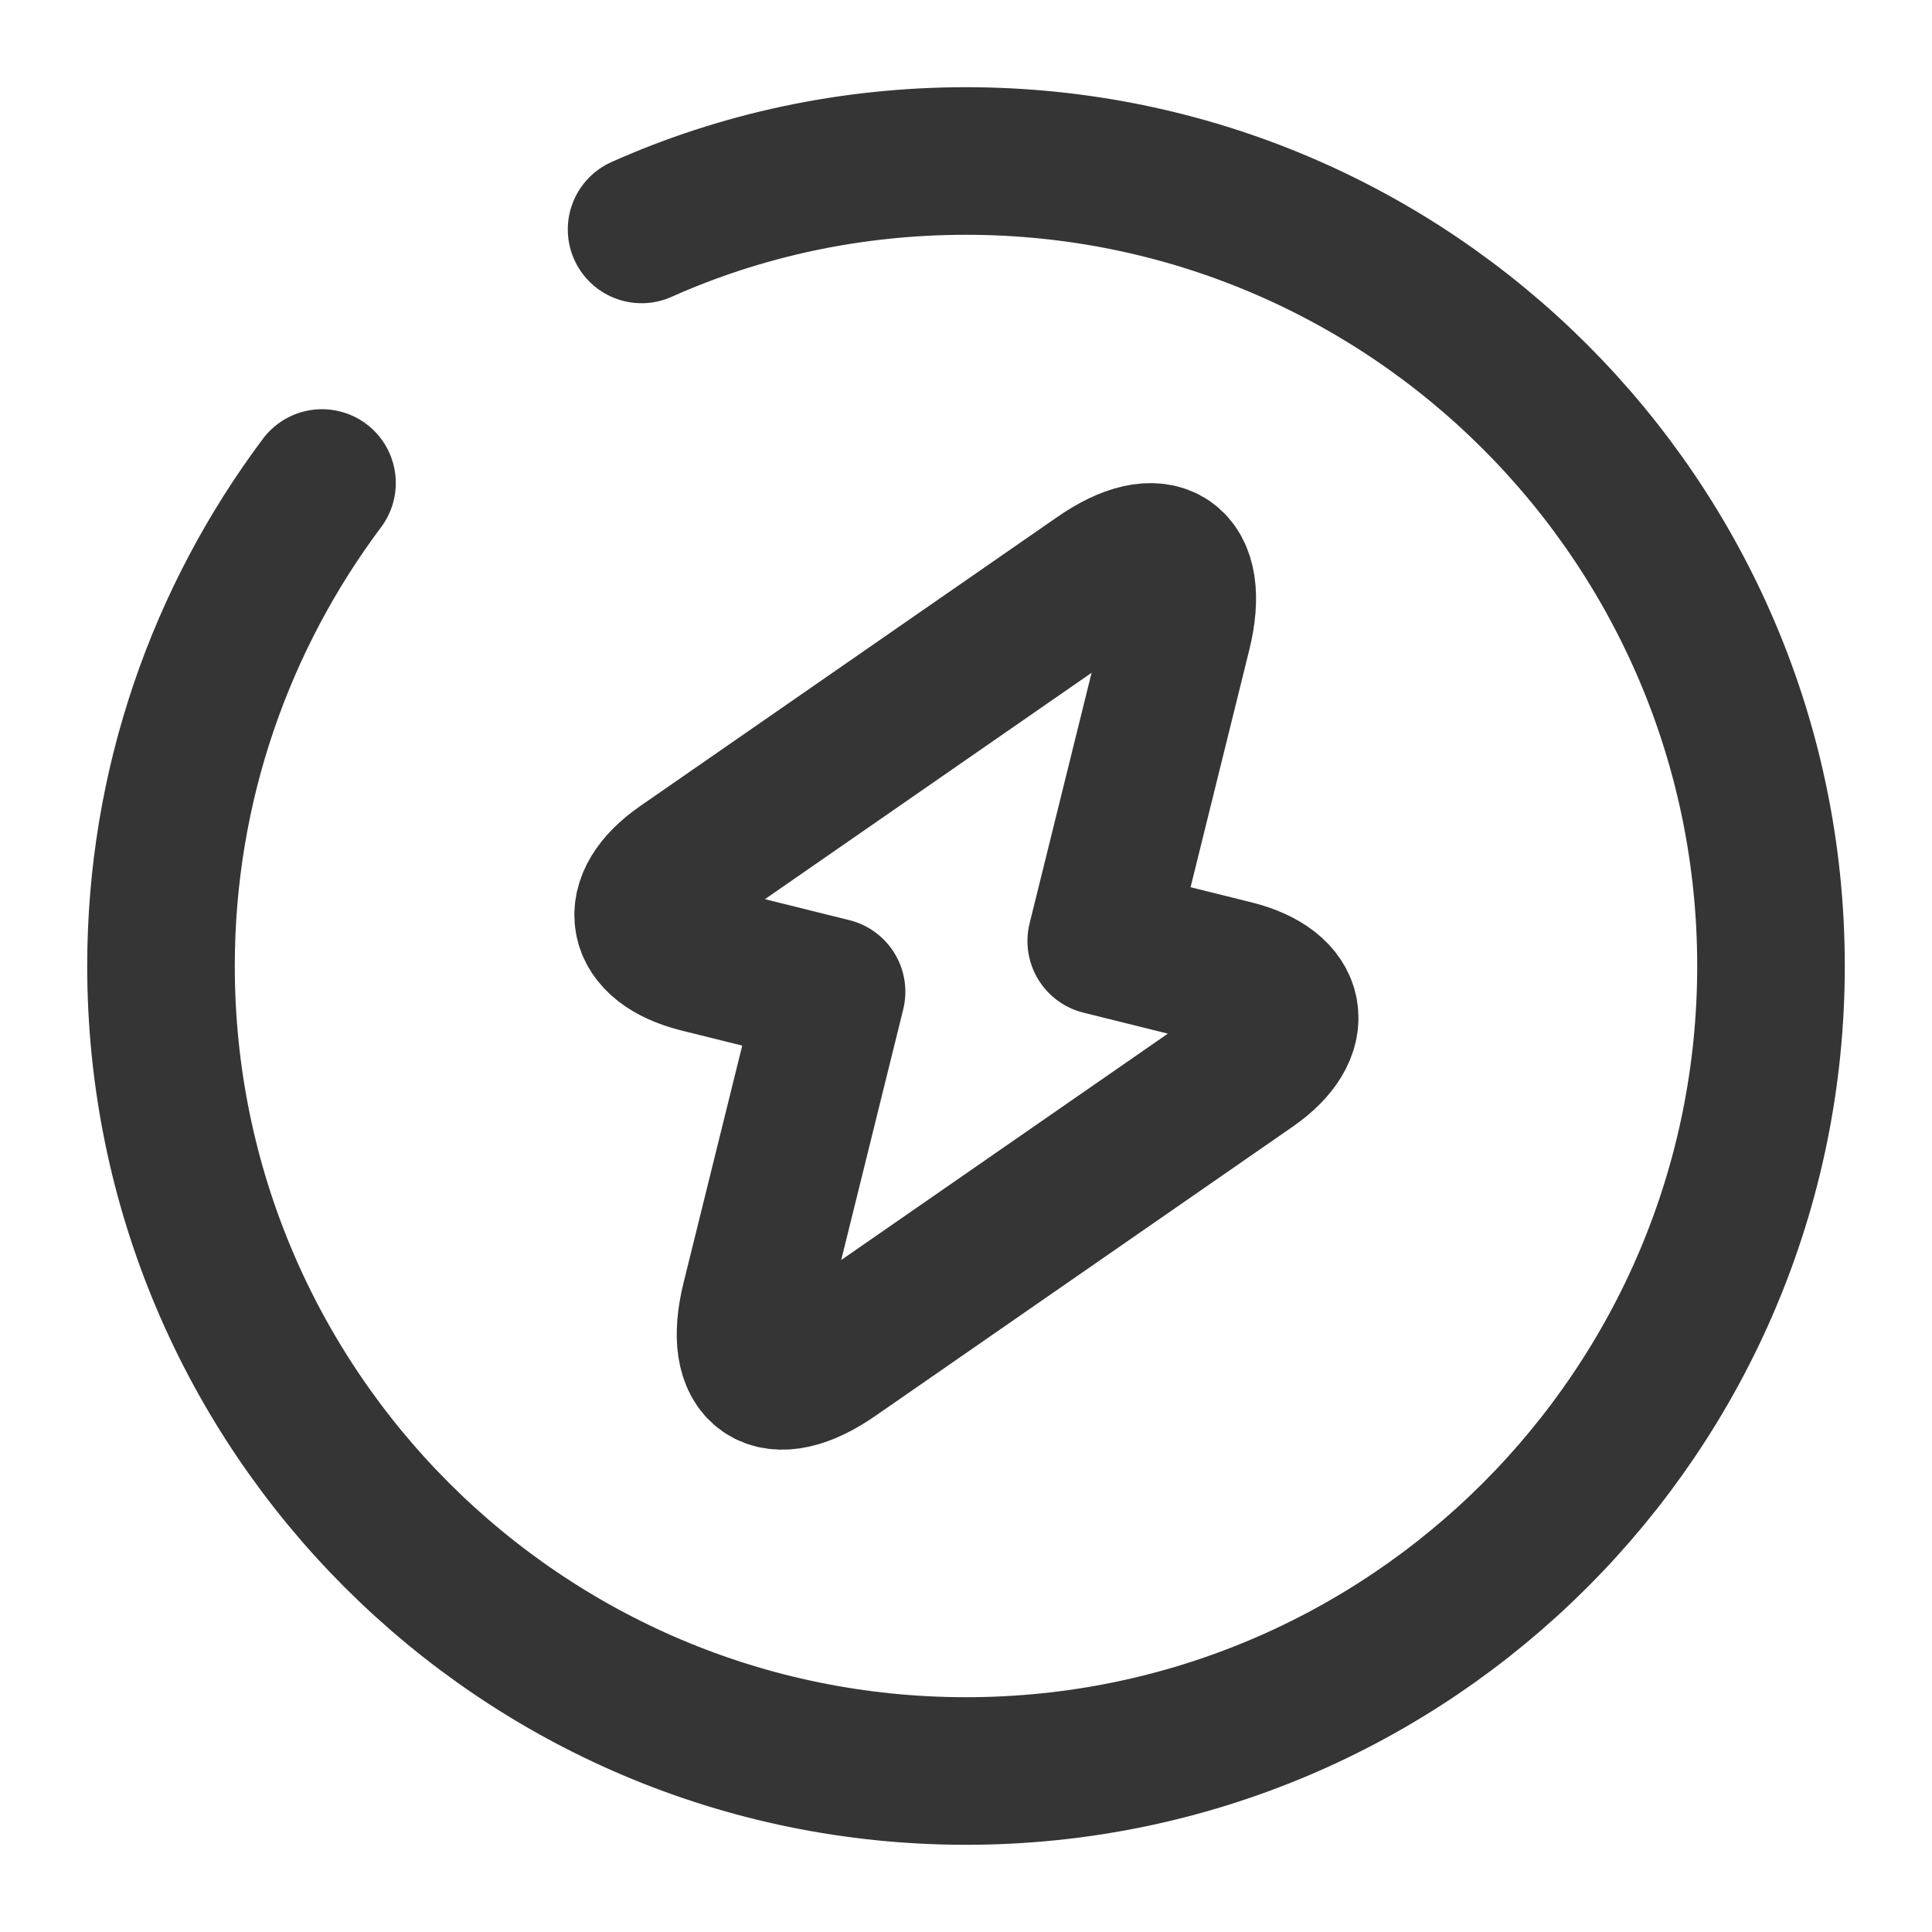 <svg width="36" height="36" viewBox="0 0 36 36" fill="none" xmlns="http://www.w3.org/2000/svg">
<path d="M13.02 17.865L15.495 18.48L14.07 24.24C13.74 25.59 14.4 26.04 15.54 25.245L23.31 19.86C24.255 19.2 24.12 18.435 22.995 18.15L20.52 17.535L21.945 11.775C22.275 10.425 21.615 9.975 20.475 10.77L12.705 16.155C11.76 16.815 11.895 17.58 13.02 17.865Z" stroke="#353535" stroke-width="2.75" stroke-miterlimit="10" stroke-linecap="round" stroke-linejoin="round"/>
<path d="M6 9C4.125 11.505 3 14.625 3 18C3 26.28 9.72 33 18 33C26.28 33 33 26.28 33 18C33 9.72 26.28 3 18 3C15.855 3 13.8 3.45 11.955 4.275" stroke="#353535" stroke-width="2.75" stroke-linecap="round" stroke-linejoin="round"/>
</svg>
